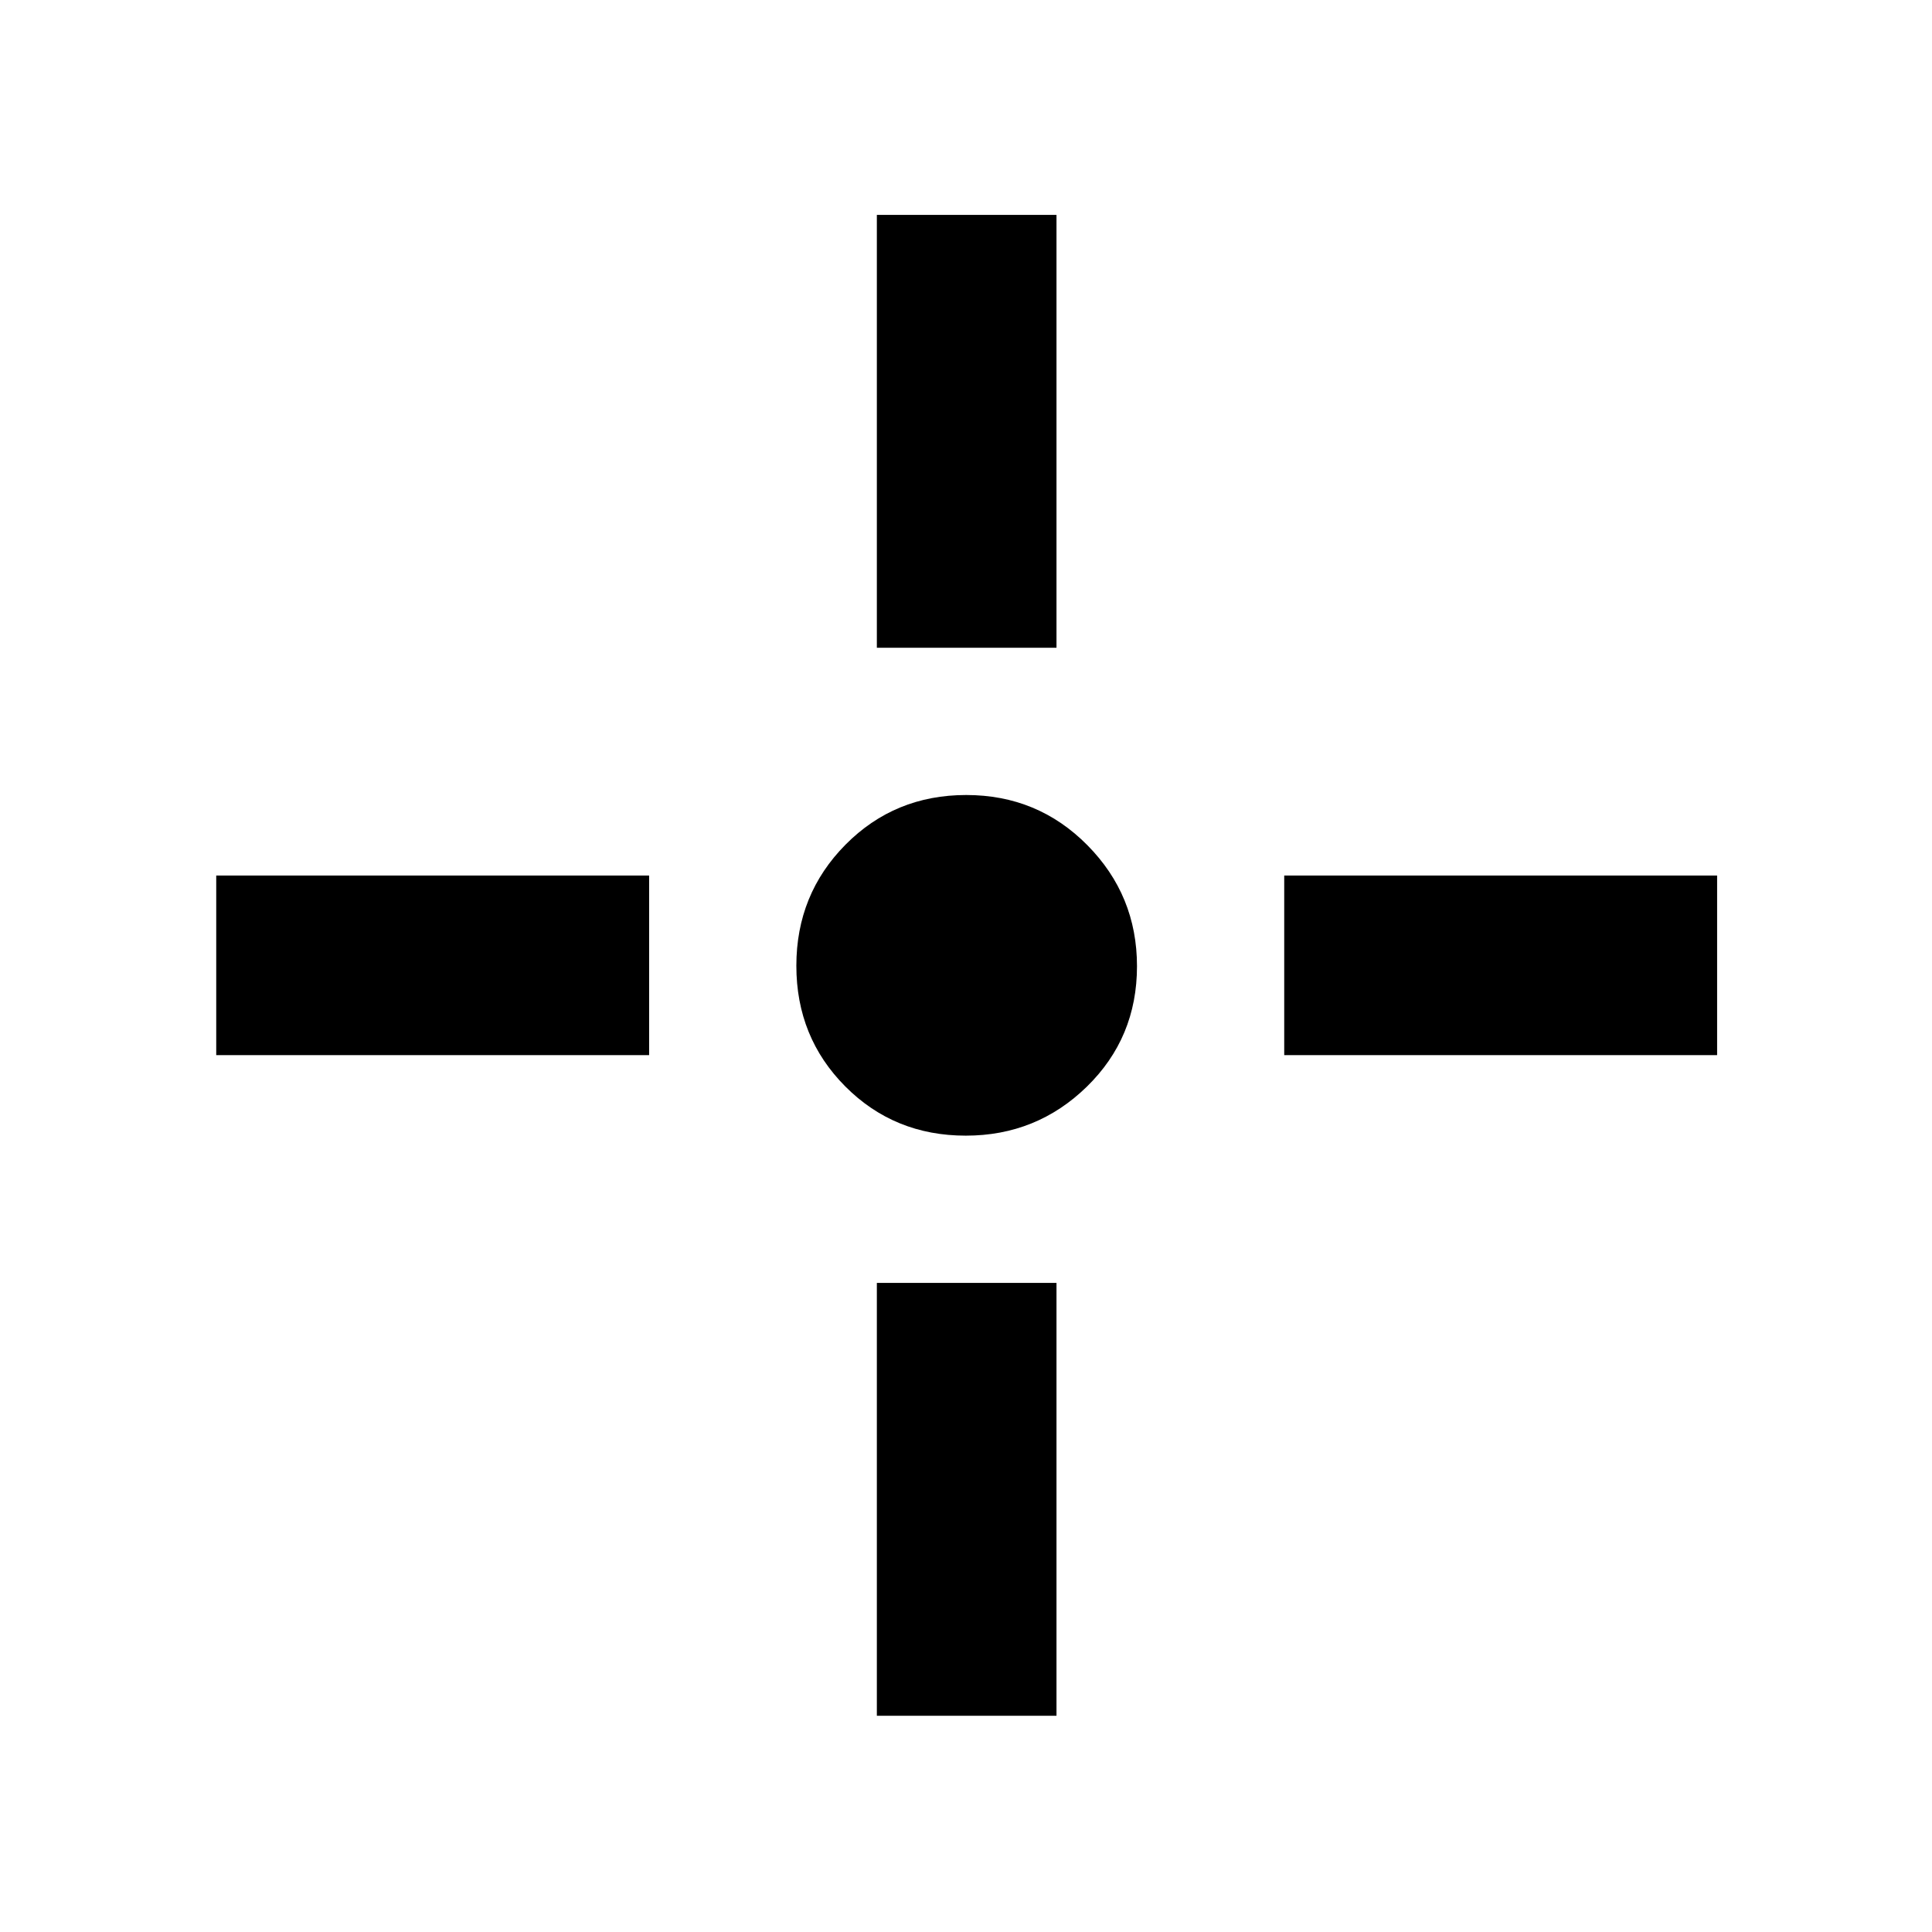 <svg xmlns="http://www.w3.org/2000/svg" height="40" viewBox="0 96 960 960" width="40"><path d="M479.89 660.297q-35.532 0-59.859-24.438-24.328-24.437-24.328-59.969t24.438-60.193q24.437-24.661 59.969-24.661t60.193 24.929q24.661 24.929 24.661 60.145 0 35.532-24.929 59.859-24.929 24.328-60.145 24.328Zm-44.187-242.42V202.775h89.261v215.102h-89.261Zm0 530.681V733.457h89.261v215.101h-89.261Zm202.42-328.261v-89.261h215.102v89.261H638.123Zm-530.681 0v-89.261h215.101v89.261H107.442Z"/></svg>